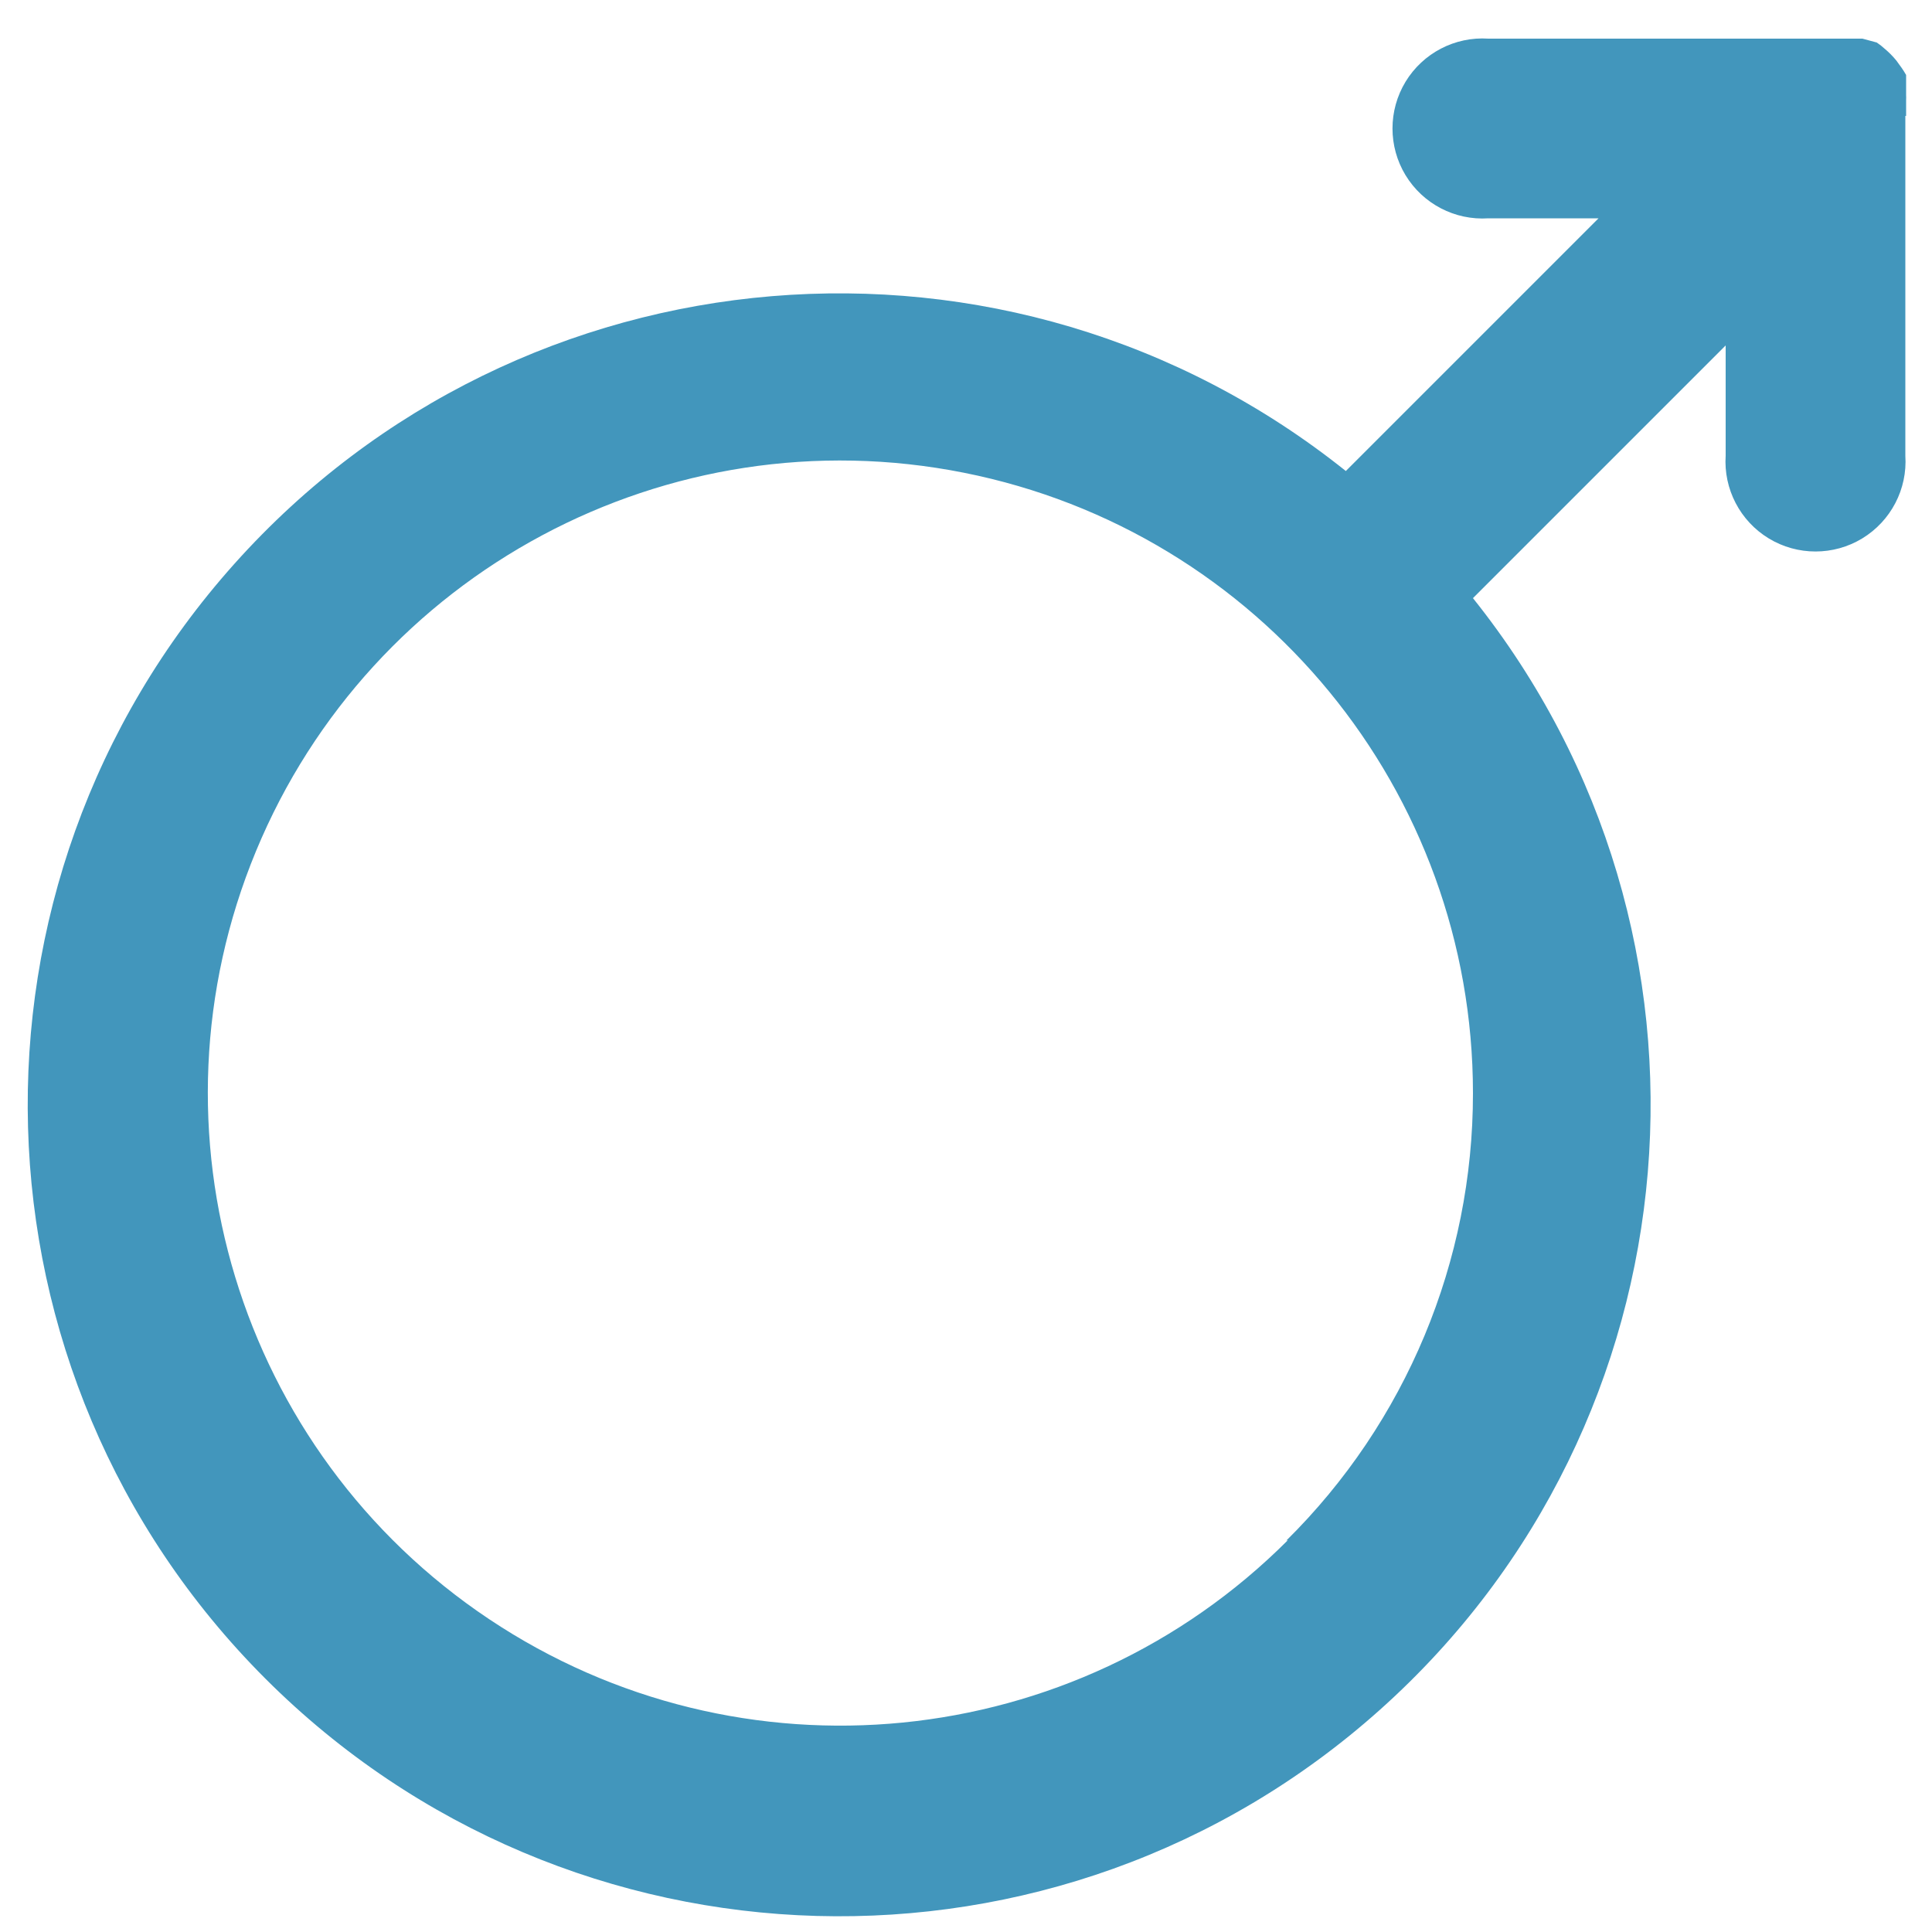 <?xml version="1.0" encoding="UTF-8"?>
<svg width="40px" height="40px" viewBox="0 0 40 40" version="1.1" xmlns="http://www.w3.org/2000/svg" xmlns:xlink="http://www.w3.org/1999/xlink">
    <!-- Generator: Sketch 50.2 (55047) - http://www.bohemiancoding.com/sketch -->
    <title>Shape</title>
    <desc>Created with Sketch.</desc>
    <defs></defs>
    <g id="Page-1" stroke="none" stroke-width="1" fill="none" fill-rule="evenodd">
        <g id="Recommender-gender" transform="translate(-323, -252)" fill="#4296BC" fill-rule="nonzero">
            <g id="Group" transform="translate(185, 140)">
                <g id="Male" transform="translate(0, 76)">
                    <g id="Copy" transform="translate(42, 36)">
                        <g id="Male" transform="translate(96, 0)">
                            <path d="M39.464,2.4 C39.464,2.4 39.464,2.4 39.464,2.4 C39.464,2.4 39.464,2.304 39.464,2.256 C39.464,2.208 39.464,2.192 39.464,2.16 C39.464,2.128 39.464,2.104 39.464,2.072 C39.466,2.037 39.466,2.003 39.464,1.968 L39.464,1.896 L39.464,1.8 L39.464,1.72 L39.464,1.632 L39.464,1.552 L39.416,1.472 L39.368,1.4 L39.304,1.312 L39.264,1.256 C39.185,1.159 39.097,1.071 39,0.992 L38.944,0.944 L38.856,0.88 L38.56,0.8 L38.48,0.8 L38.4,0.8 L38.312,0.8 L38.232,0.8 L38.136,0.8 L38.056,0.8 L37.96,0.8 L37.872,0.8 L37.776,0.8 L30.816,0.8 C30.122,0.754 29.461,1.099 29.1,1.693 C28.74,2.287 28.74,3.033 29.1,3.627 C29.461,4.221 30.122,4.566 30.816,4.52 L33.096,4.52 L27.864,9.752 C20.9,4.184 10.799,5.027 4.854,11.672 C-1.092,18.317 -0.81,28.449 5.494,34.754 C11.799,41.058 21.931,41.34 28.576,35.394 C35.221,29.449 36.064,19.348 30.496,12.384 L35.728,7.152 L35.728,9.432 C35.682,10.126 36.027,10.787 36.621,11.148 C37.215,11.508 37.961,11.508 38.555,11.148 C39.149,10.787 39.494,10.126 39.448,9.432 L39.448,2.4 L39.464,2.4 Z M26.664,31.888 C22.248,36.308 15.324,36.992 10.127,33.523 C4.931,30.053 2.91,23.395 5.3,17.622 C7.69,11.849 13.826,8.568 19.954,9.787 C26.082,11.005 30.496,16.384 30.496,22.632 C30.499,26.113 29.108,29.449 26.632,31.896 L26.664,31.888 Z" id="Shape"></path>
                        </g>
                    </g>
                </g>
            </g>
        </g>
    </g>
</svg>